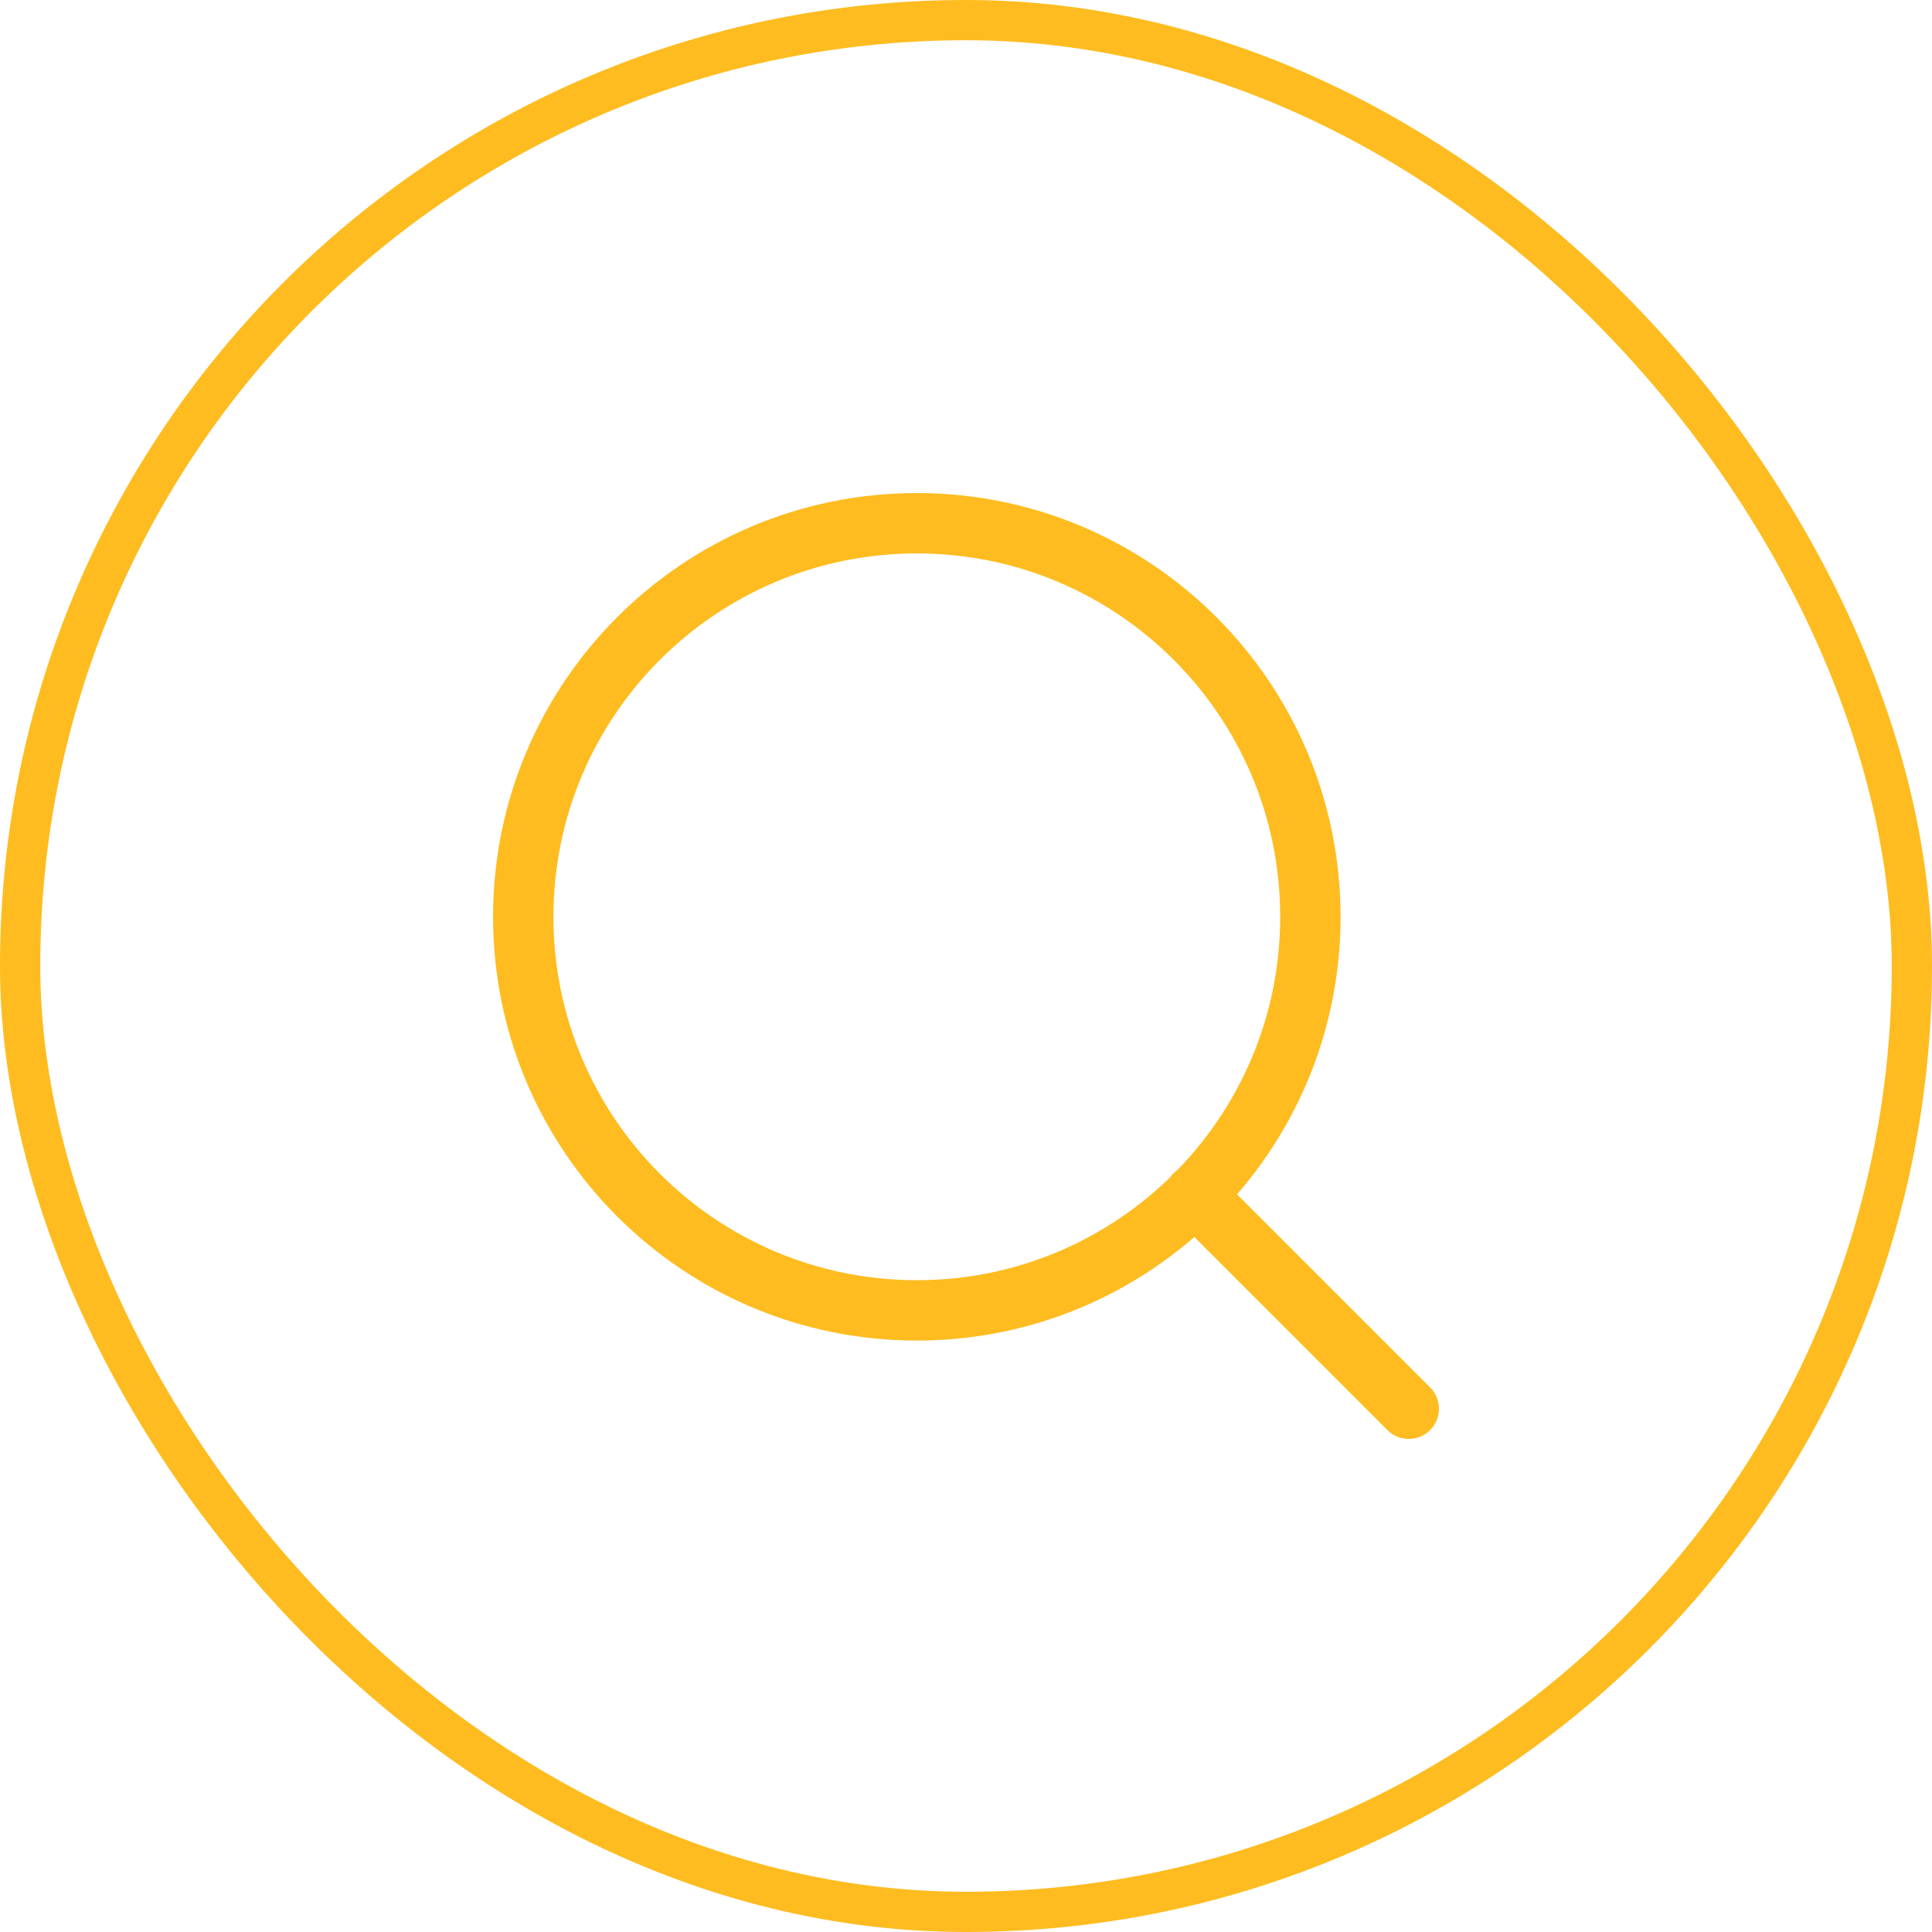 <svg width="48" height="48" viewBox="0 0 48 48" fill="none" xmlns="http://www.w3.org/2000/svg">
<rect x="0.5" y="0.5" width="47" height="47" rx="23.5" stroke="#FEBC20"/>
<path d="M35 35L29.683 29.683M32.556 22.778C32.556 28.178 28.178 32.556 22.778 32.556C17.378 32.556 13 28.178 13 22.778C13 17.378 17.378 13 22.778 13C28.178 13 32.556 17.378 32.556 22.778Z" stroke="#FEBC20" stroke-width="1.5" stroke-linecap="round" stroke-linejoin="round"/>
</svg>
